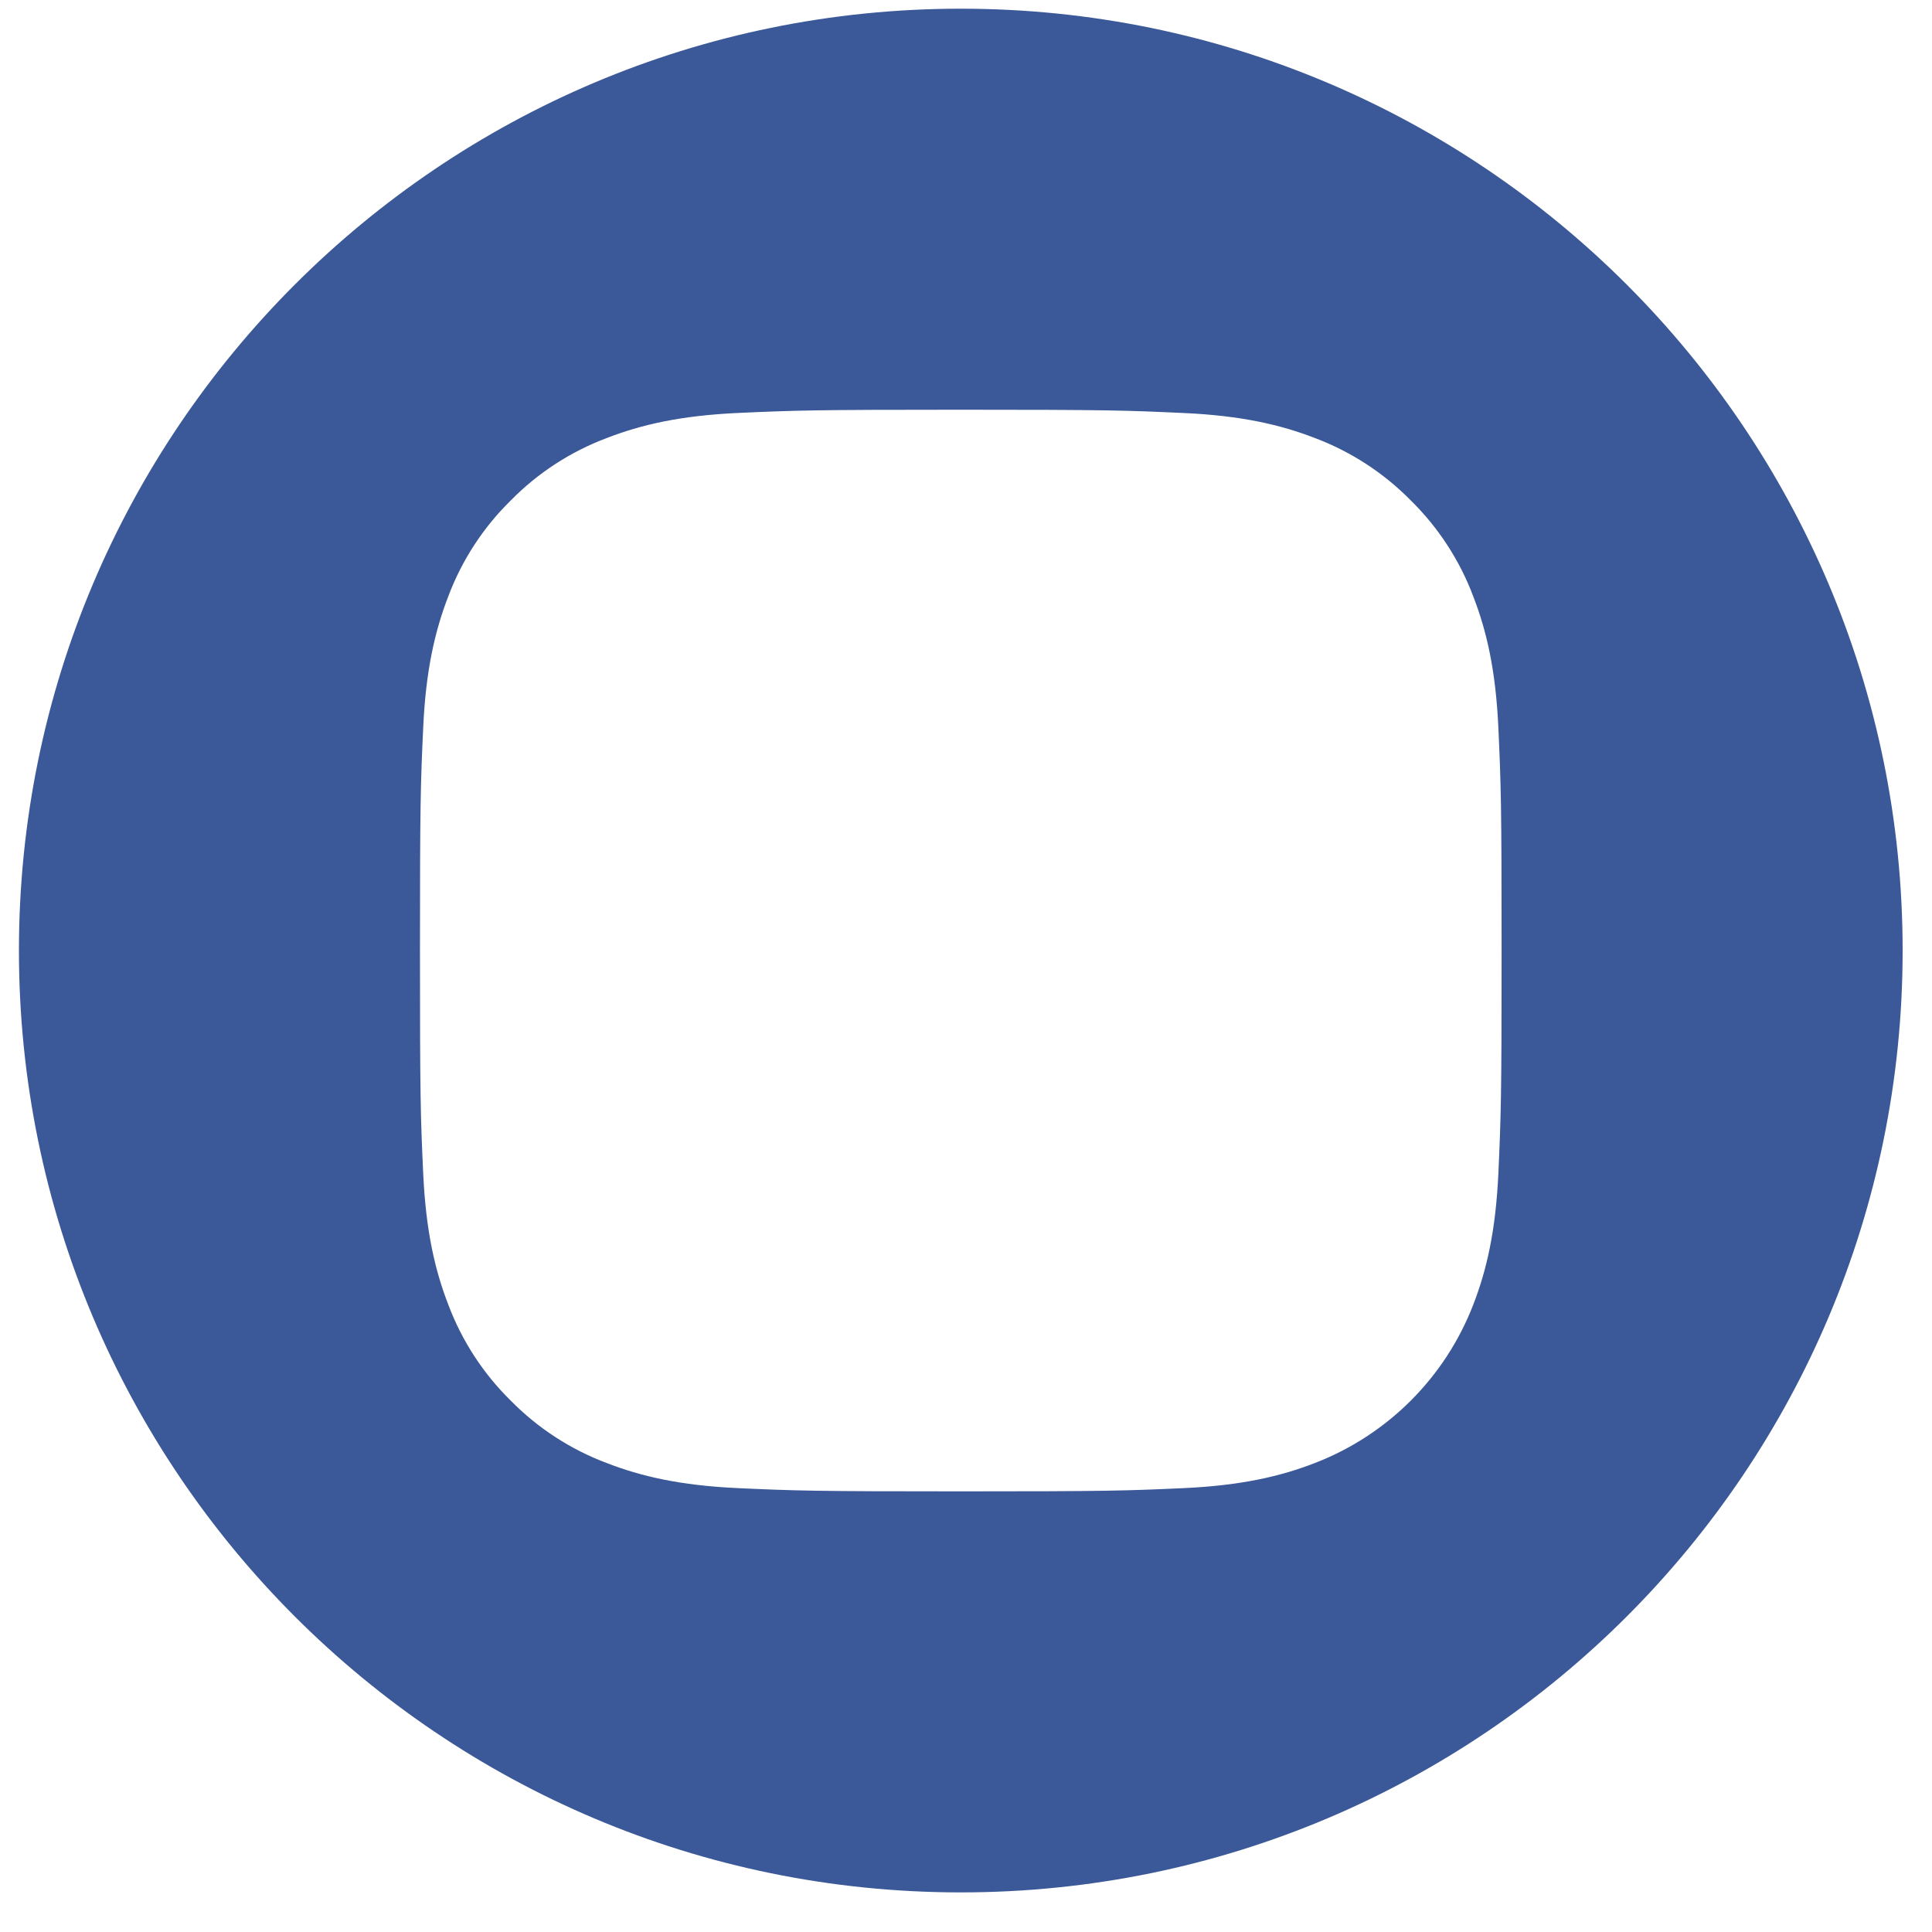 <svg width="40" height="40" viewBox="0 0 40 40" fill="none" xmlns="http://www.w3.org/2000/svg">
<path d="M19.892 0.18C9.124 0.18 0.392 8.912 0.392 19.68C0.392 30.448 9.124 39.18 19.892 39.18C30.66 39.18 39.392 30.448 39.392 19.68C39.392 8.912 30.66 0.18 19.892 0.18ZM31.022 24.296C30.967 25.488 30.778 26.302 30.501 27.015C29.919 28.519 28.73 29.708 27.226 30.289C26.514 30.566 25.7 30.755 24.509 30.81C23.314 30.864 22.933 30.877 19.892 30.877C16.851 30.877 16.47 30.864 15.275 30.81C14.084 30.755 13.27 30.566 12.558 30.289C11.81 30.008 11.134 29.567 10.574 28.998C10.005 28.439 9.564 27.762 9.283 27.015C9.006 26.302 8.817 25.488 8.762 24.297C8.707 23.102 8.695 22.721 8.695 19.68C8.695 16.639 8.707 16.258 8.762 15.064C8.816 13.872 9.006 13.058 9.282 12.345C9.563 11.598 10.004 10.921 10.574 10.362C11.133 9.793 11.81 9.352 12.557 9.071C13.27 8.794 14.083 8.605 15.275 8.55C16.47 8.496 16.851 8.483 19.892 8.483C22.933 8.483 23.314 8.496 24.508 8.551C25.7 8.605 26.514 8.794 27.226 9.07C27.974 9.352 28.65 9.793 29.21 10.362C29.779 10.922 30.22 11.598 30.501 12.345C30.778 13.058 30.967 13.872 31.022 15.064C31.076 16.258 31.089 16.639 31.089 19.68C31.089 22.721 31.076 23.102 31.022 24.296Z" fill="#3B5998"/>
</svg>

